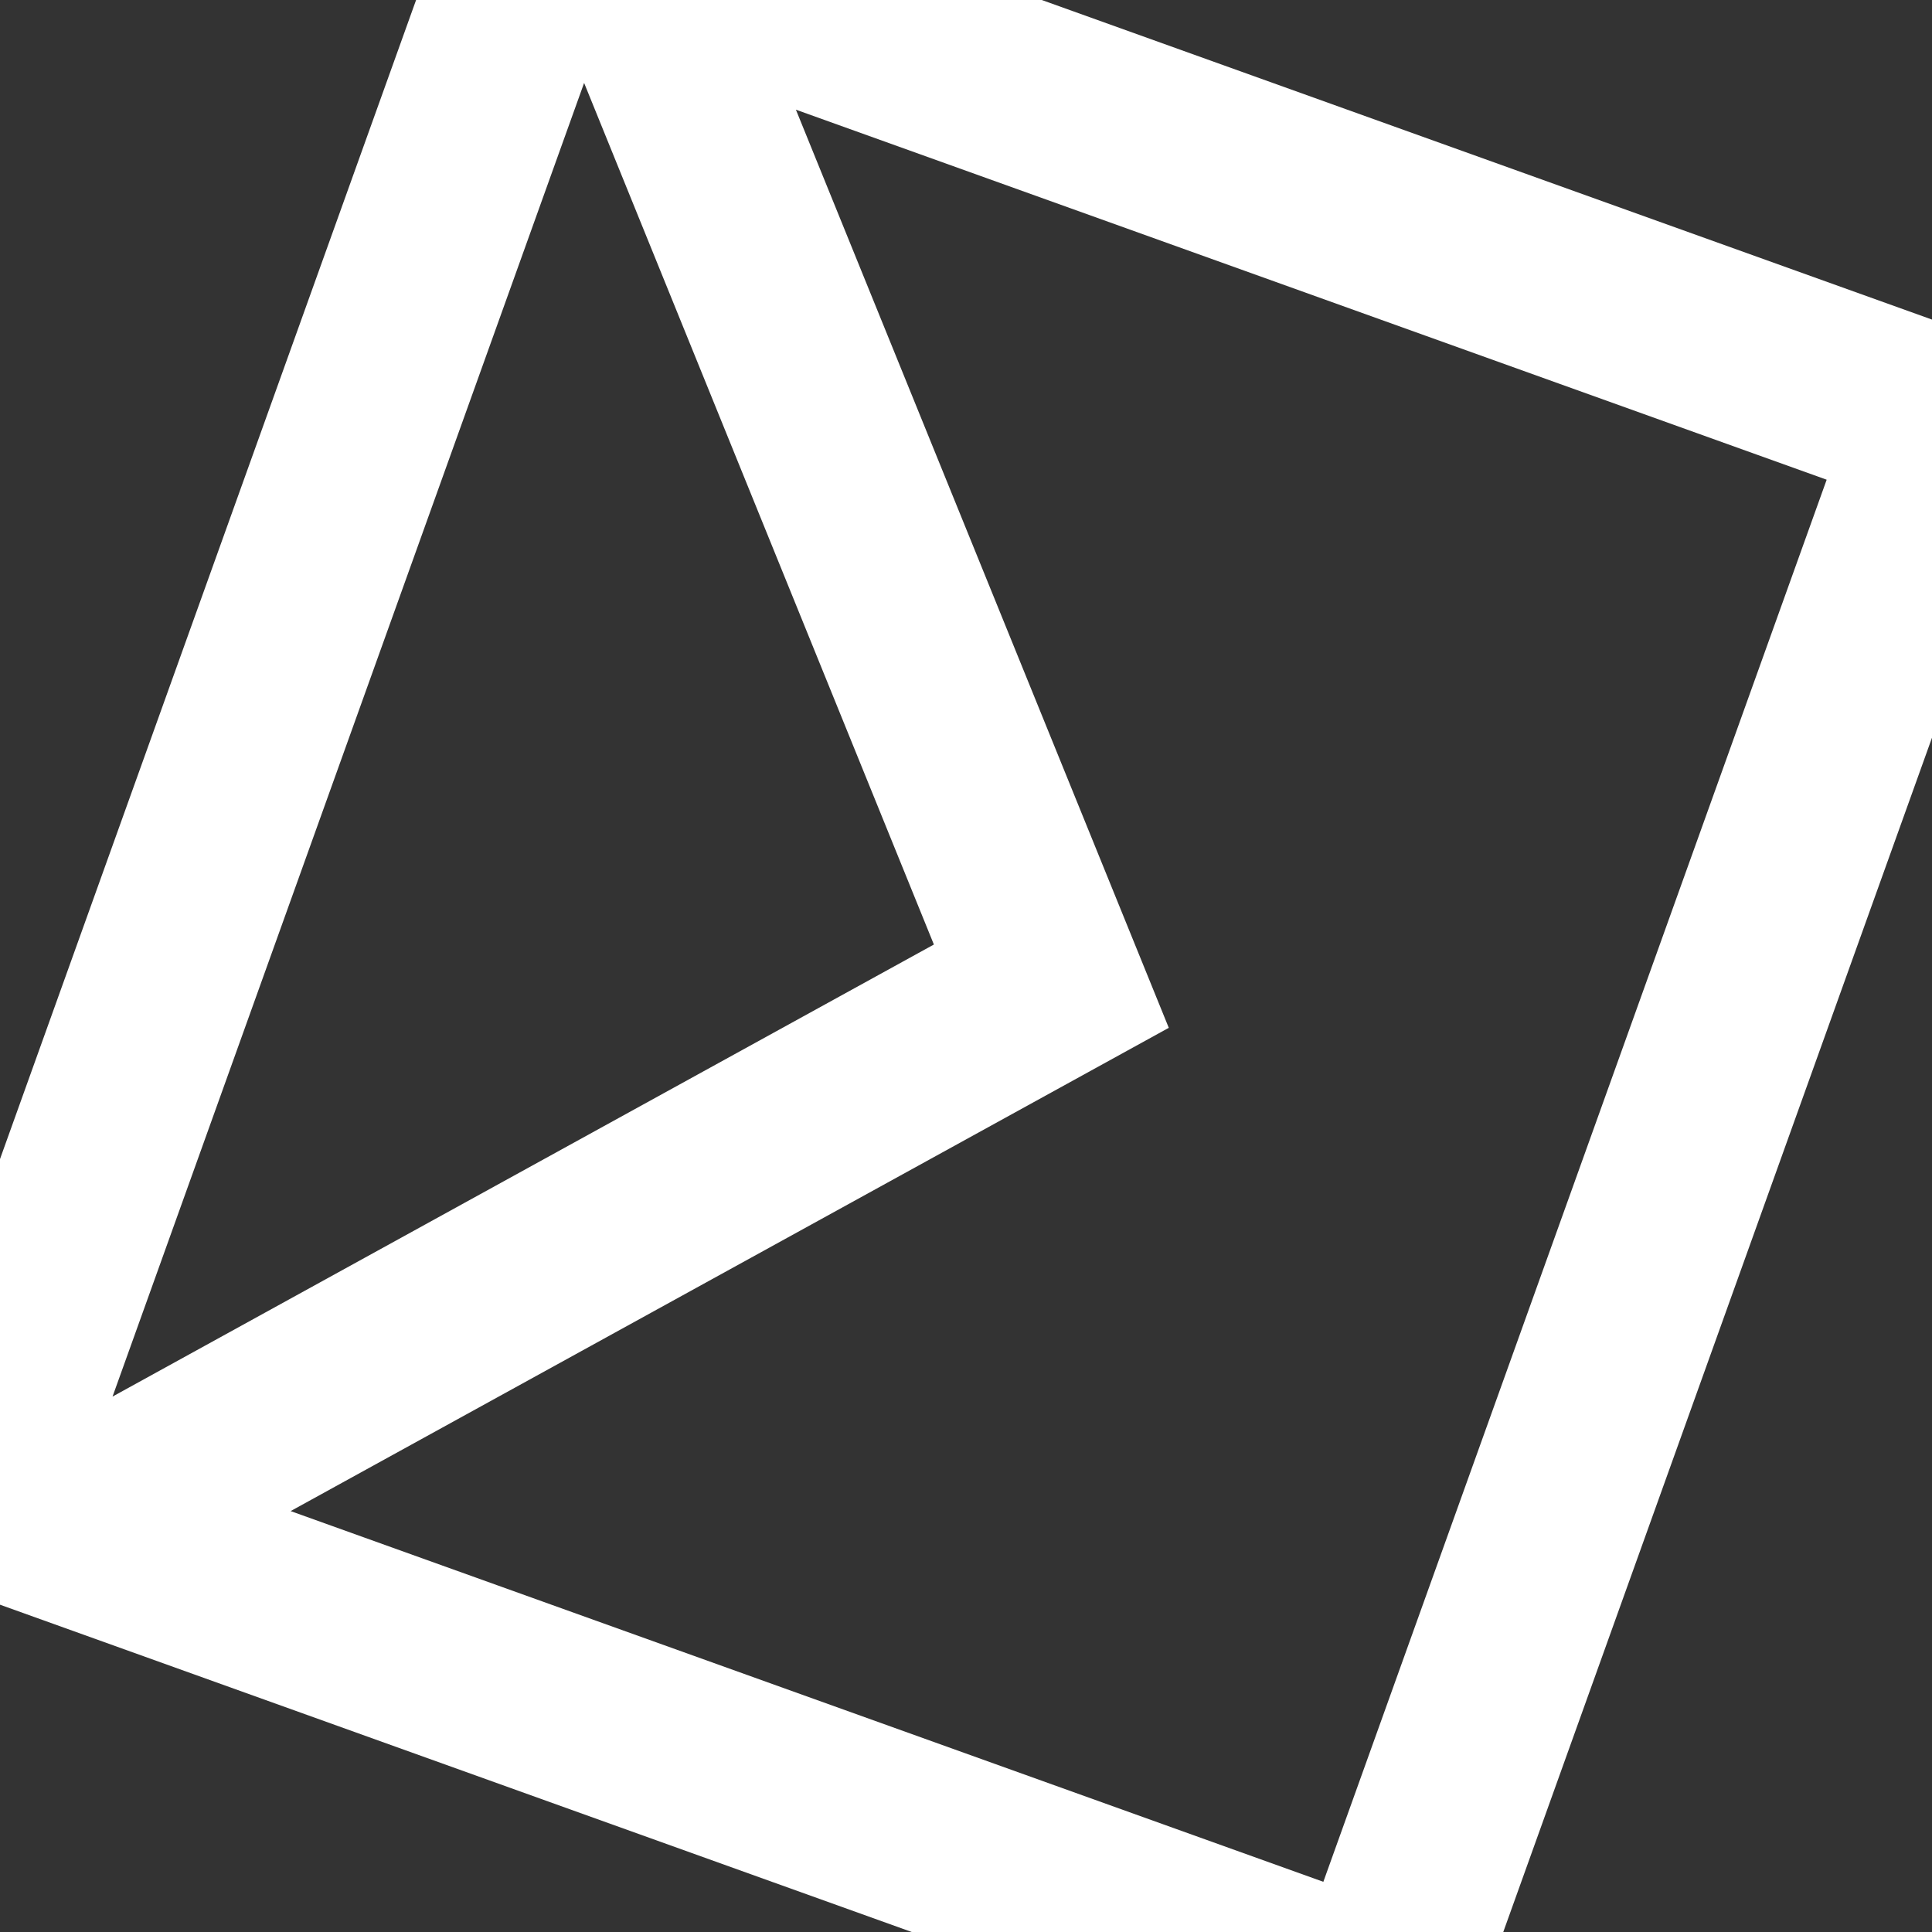 <svg width="14" height="14" viewBox="0 0 14 14" fill="none" xmlns="http://www.w3.org/2000/svg" xmlns:xlink="http://www.w3.org/1999/xlink">
<rect x="0" y="0" width="14" height="14" fill="#333333" stroke="none"/>
<path d="M0.895,0.888L13.04,0.888C13.219,0.888 13.391,0.959 13.517,1.085C13.644,1.212 13.715,1.384 13.715,1.563L13.715,12.358C13.715,12.537 13.644,12.709 13.517,12.835C13.391,12.962 13.219,13.033 13.04,13.033L0.895,13.033C0.716,13.033 0.544,12.962 0.418,12.835C0.291,12.709 0.22,12.537 0.22,12.358L0.22,1.563C0.22,1.384 0.291,1.212 0.418,1.085C0.544,0.959 0.716,0.888 0.895,0.888L0.895,0.888ZM12.365,3.747L7.016,8.538L1.57,3.732L1.57,11.683L12.365,11.683L12.365,3.747ZM1.915,2.237L7.009,6.732L12.029,2.237L1.915,2.237Z" transform="rotate(-70.253 6.968 6.96)" fill="#FFFFFF"/>
</svg>
